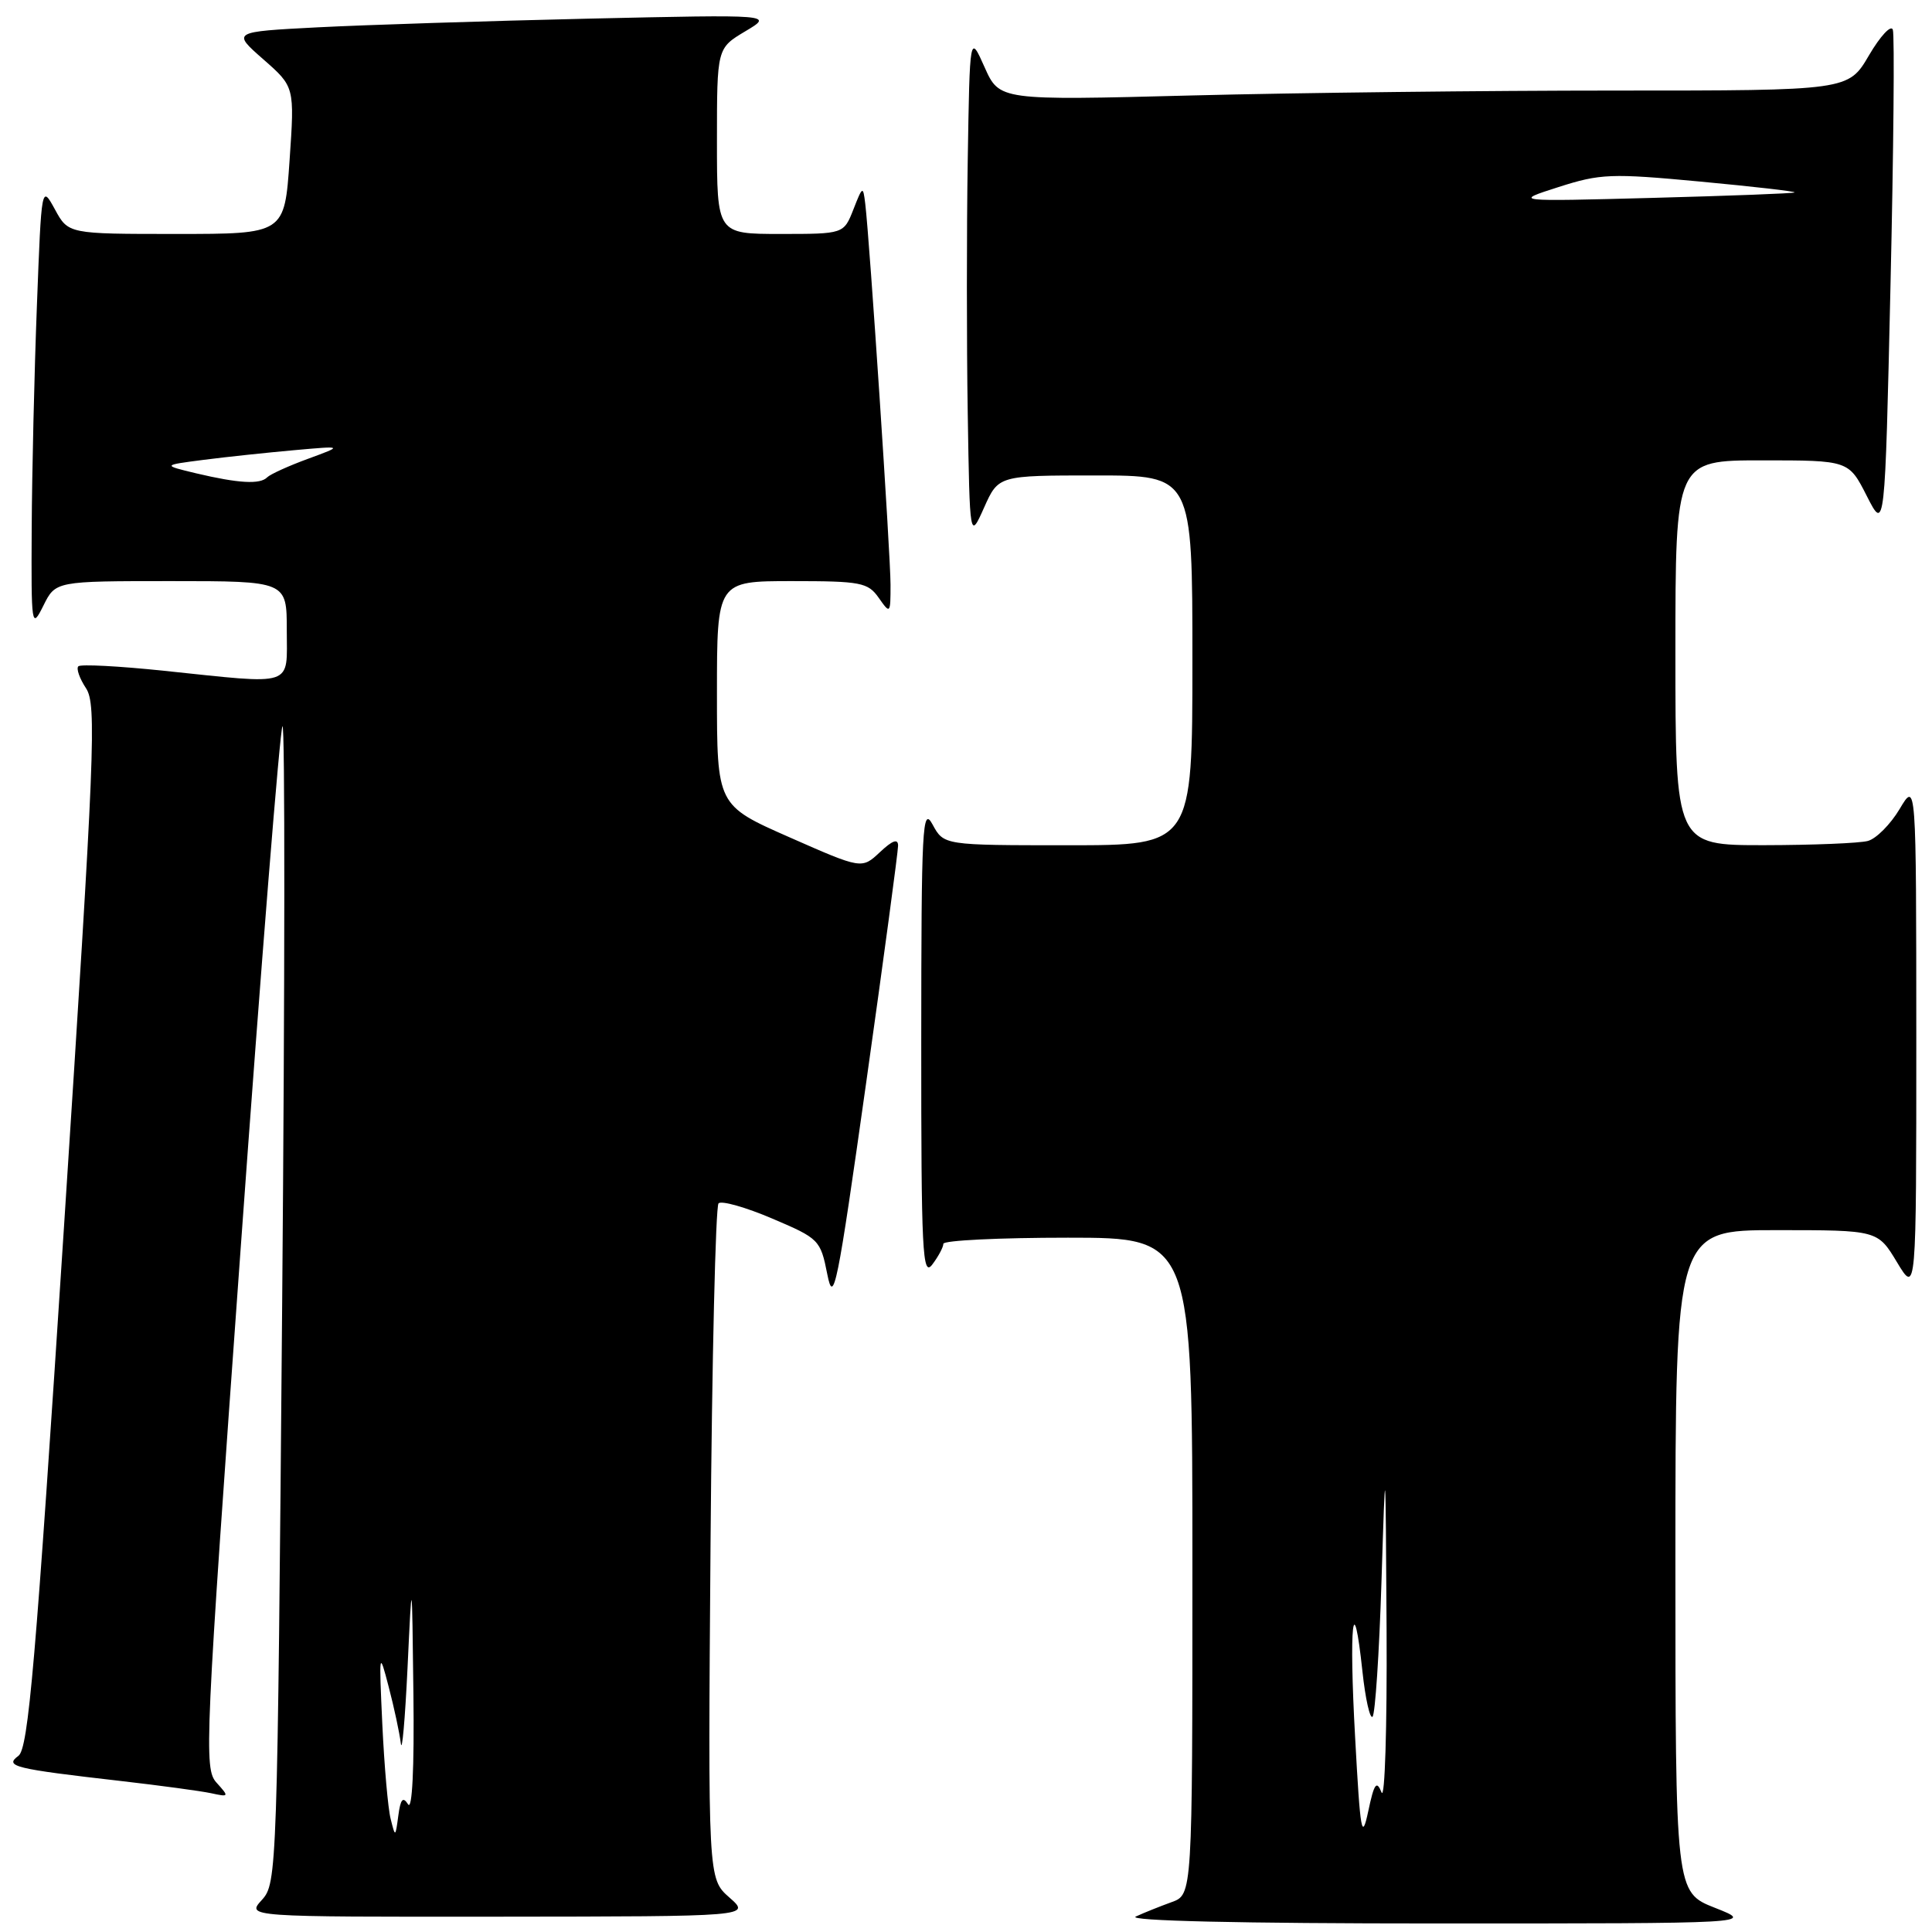 <?xml version="1.0" encoding="UTF-8" standalone="no"?>
<!DOCTYPE svg PUBLIC "-//W3C//DTD SVG 1.1//EN" "http://www.w3.org/Graphics/SVG/1.1/DTD/svg11.dtd" >
<svg xmlns="http://www.w3.org/2000/svg" xmlns:xlink="http://www.w3.org/1999/xlink" version="1.1" viewBox="0 0 256 256">
 <g >
 <path fill="currentColor"
d=" M 227.25 252.80 C 222.00 250.73 222.00 250.73 222.00 206.87 C 222.00 163.00 222.00 163.00 235.40 163.00 C 248.80 163.00 248.80 163.00 251.36 167.25 C 253.92 171.50 253.92 171.50 253.92 137.50 C 253.91 103.50 253.91 103.50 251.71 107.20 C 250.50 109.23 248.60 111.14 247.50 111.43 C 246.40 111.73 240.21 111.98 233.75 111.99 C 222.00 112.00 222.00 112.00 222.00 86.50 C 222.00 61.00 222.00 61.00 233.48 61.00 C 244.96 61.00 244.96 61.00 247.36 65.72 C 249.76 70.44 249.76 70.44 250.50 37.83 C 250.91 19.90 251.05 4.65 250.81 3.94 C 250.58 3.24 249.16 4.76 247.65 7.33 C 244.92 12.00 244.92 12.00 214.12 12.00 C 197.18 12.00 171.87 12.29 157.87 12.65 C 132.43 13.31 132.43 13.31 130.46 8.90 C 128.50 4.50 128.50 4.50 128.23 21.25 C 128.08 30.46 128.08 45.54 128.23 54.75 C 128.50 71.50 128.50 71.50 130.40 67.25 C 132.30 63.00 132.30 63.00 145.15 63.00 C 158.00 63.00 158.00 63.00 158.00 87.50 C 158.00 112.00 158.00 112.00 141.53 112.00 C 125.06 112.00 125.06 112.00 123.57 109.25 C 122.22 106.76 122.08 109.51 122.07 138.00 C 122.06 165.91 122.23 169.28 123.53 167.56 C 124.34 166.49 125.00 165.25 125.00 164.81 C 125.00 164.36 132.43 164.00 141.50 164.00 C 158.00 164.00 158.00 164.00 158.00 207.52 C 158.00 251.05 158.00 251.05 155.25 252.04 C 153.74 252.59 151.60 253.44 150.50 253.95 C 149.25 254.52 164.26 254.87 190.50 254.87 C 232.50 254.87 232.50 254.87 227.25 252.80 Z  M 96.65 251.43 C 93.81 248.93 93.81 248.93 94.15 204.55 C 94.34 180.14 94.82 159.85 95.21 159.45 C 95.60 159.06 98.80 159.96 102.31 161.46 C 108.53 164.10 108.72 164.29 109.62 168.84 C 110.45 173.05 110.94 170.62 114.77 143.48 C 117.10 126.97 119.00 112.83 119.00 112.06 C 119.00 111.08 118.26 111.35 116.60 112.91 C 114.19 115.17 114.19 115.17 104.60 110.94 C 95.00 106.71 95.00 106.71 95.00 91.86 C 95.00 77.00 95.00 77.00 104.94 77.00 C 114.08 77.00 115.01 77.18 116.44 79.22 C 117.96 81.39 118.00 81.35 118.00 77.47 C 118.00 73.51 115.23 31.75 114.65 27.00 C 114.36 24.60 114.30 24.63 113.08 27.75 C 111.80 31.00 111.80 31.00 103.40 31.00 C 95.00 31.00 95.00 31.00 95.00 18.70 C 95.00 6.39 95.00 6.39 98.75 4.15 C 102.50 1.92 102.50 1.92 78.00 2.47 C 64.53 2.78 48.38 3.30 42.12 3.62 C 30.73 4.21 30.73 4.21 34.89 7.86 C 39.04 11.50 39.04 11.50 38.37 21.25 C 37.70 31.00 37.70 31.00 23.37 31.00 C 9.05 31.00 9.05 31.00 7.28 27.75 C 5.50 24.50 5.50 24.50 4.89 40.50 C 4.55 49.30 4.24 62.58 4.20 70.00 C 4.13 83.09 4.18 83.40 5.75 80.25 C 7.36 77.00 7.36 77.00 22.68 77.00 C 38.00 77.00 38.00 77.00 38.00 83.50 C 38.00 91.12 39.24 90.71 21.71 88.88 C 15.77 88.26 10.67 87.99 10.38 88.29 C 10.08 88.58 10.54 89.90 11.40 91.20 C 12.82 93.37 12.57 99.52 8.48 162.54 C 4.72 220.52 3.76 231.68 2.44 232.66 C 0.55 234.05 1.84 234.37 16.00 235.99 C 21.23 236.59 26.61 237.32 27.97 237.61 C 30.36 238.13 30.39 238.09 28.69 236.21 C 27.01 234.36 27.15 231.21 31.88 165.55 C 34.60 127.76 37.10 96.57 37.43 96.23 C 37.77 95.90 37.75 130.25 37.39 172.56 C 36.75 248.20 36.71 249.54 34.70 251.75 C 32.65 254.00 32.65 254.00 66.08 253.97 C 99.50 253.94 99.50 253.94 96.65 251.43 Z  M 179.56 230.20 C 178.73 215.25 179.31 210.07 180.53 221.47 C 180.92 225.11 181.53 227.81 181.87 227.47 C 182.22 227.12 182.75 219.11 183.05 209.67 C 183.59 192.50 183.59 192.50 183.73 216.00 C 183.80 228.93 183.50 238.60 183.06 237.50 C 182.40 235.86 182.08 236.31 181.30 240.00 C 180.45 243.99 180.25 242.88 179.56 230.20 Z  M 206.50 24.79 C 212.05 23.01 213.47 22.95 225.29 24.06 C 232.32 24.72 237.95 25.36 237.79 25.50 C 237.63 25.63 229.18 25.95 219.00 26.22 C 200.50 26.71 200.50 26.71 206.50 24.79 Z  M 51.76 241.00 C 51.41 239.62 50.92 234.00 50.66 228.50 C 50.21 218.80 50.24 218.65 51.50 223.50 C 52.22 226.25 52.94 229.62 53.11 231.00 C 53.27 232.38 53.67 227.88 54.00 221.00 C 54.59 208.50 54.59 208.50 54.78 224.50 C 54.90 234.31 54.62 239.95 54.07 239.08 C 53.39 238.01 53.07 238.38 52.78 240.58 C 52.39 243.48 52.38 243.48 51.76 241.00 Z  M 26.00 62.72 C 21.50 61.64 21.50 61.64 27.00 60.93 C 30.02 60.54 35.42 59.97 39.00 59.65 C 45.50 59.07 45.50 59.07 40.82 60.79 C 38.25 61.73 35.81 62.84 35.40 63.25 C 34.46 64.21 31.62 64.05 26.00 62.72 Z "/>
</g>
</svg>